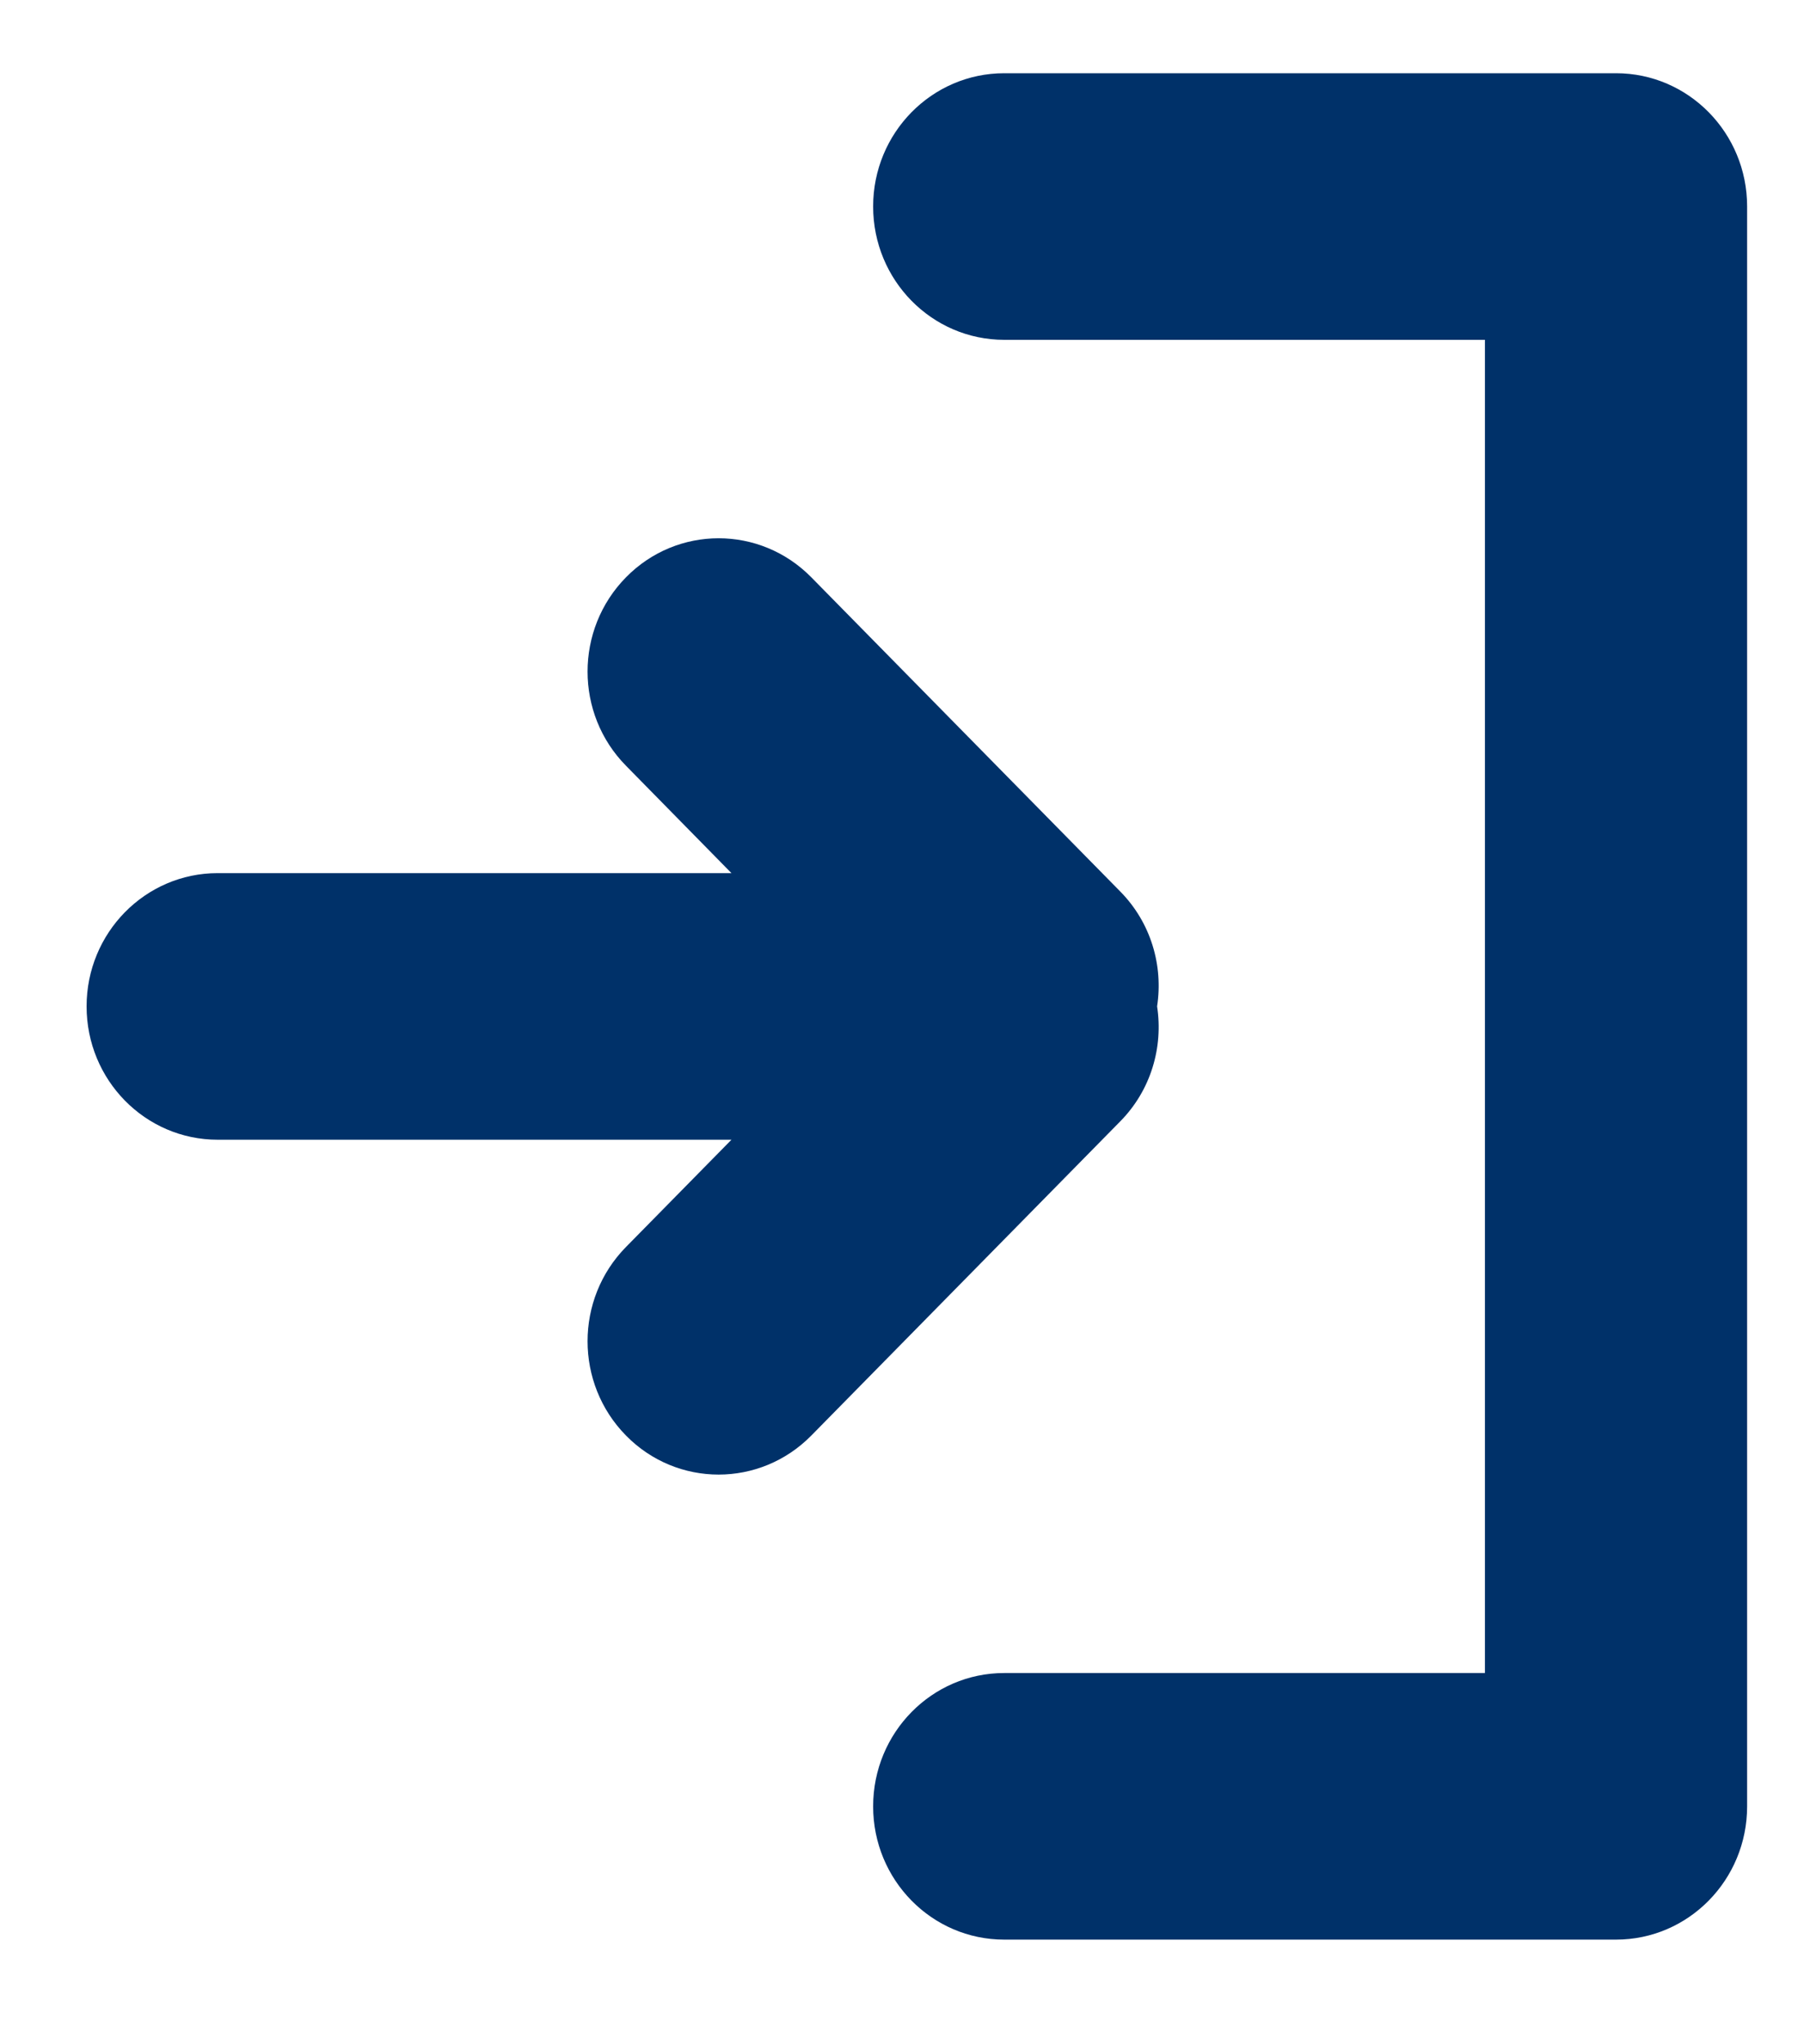 <svg width="15" height="17" viewBox="0 0 15 17" fill="none" xmlns="http://www.w3.org/2000/svg">
<path fill-rule="evenodd" clip-rule="evenodd" d="M7.26 1.717C7.26 1.105 7.748 0.609 8.35 0.609H13.437C14.039 0.609 14.527 1.105 14.527 1.717V15.022C14.527 15.634 14.039 16.13 13.437 16.13H8.35C7.748 16.13 7.26 15.634 7.26 15.022C7.26 14.409 7.748 13.913 8.35 13.913H12.347V2.826H8.35C7.748 2.826 7.26 2.33 7.26 1.717Z" fill="#003169"/>
<path fill-rule="evenodd" clip-rule="evenodd" d="M5.205 4.801C5.63 4.368 6.32 4.368 6.746 4.801L9.315 7.414C9.571 7.674 9.673 8.032 9.621 8.369C9.673 8.707 9.571 9.065 9.315 9.325L6.746 11.938C6.32 12.371 5.63 12.371 5.205 11.938C4.779 11.505 4.779 10.803 5.205 10.37L6.082 9.478H1.81C1.208 9.478 0.72 8.982 0.72 8.369C0.72 7.757 1.208 7.261 1.81 7.261H6.082L5.205 6.368C4.779 5.936 4.779 5.234 5.205 4.801Z" fill="#003169"/>
</svg>
